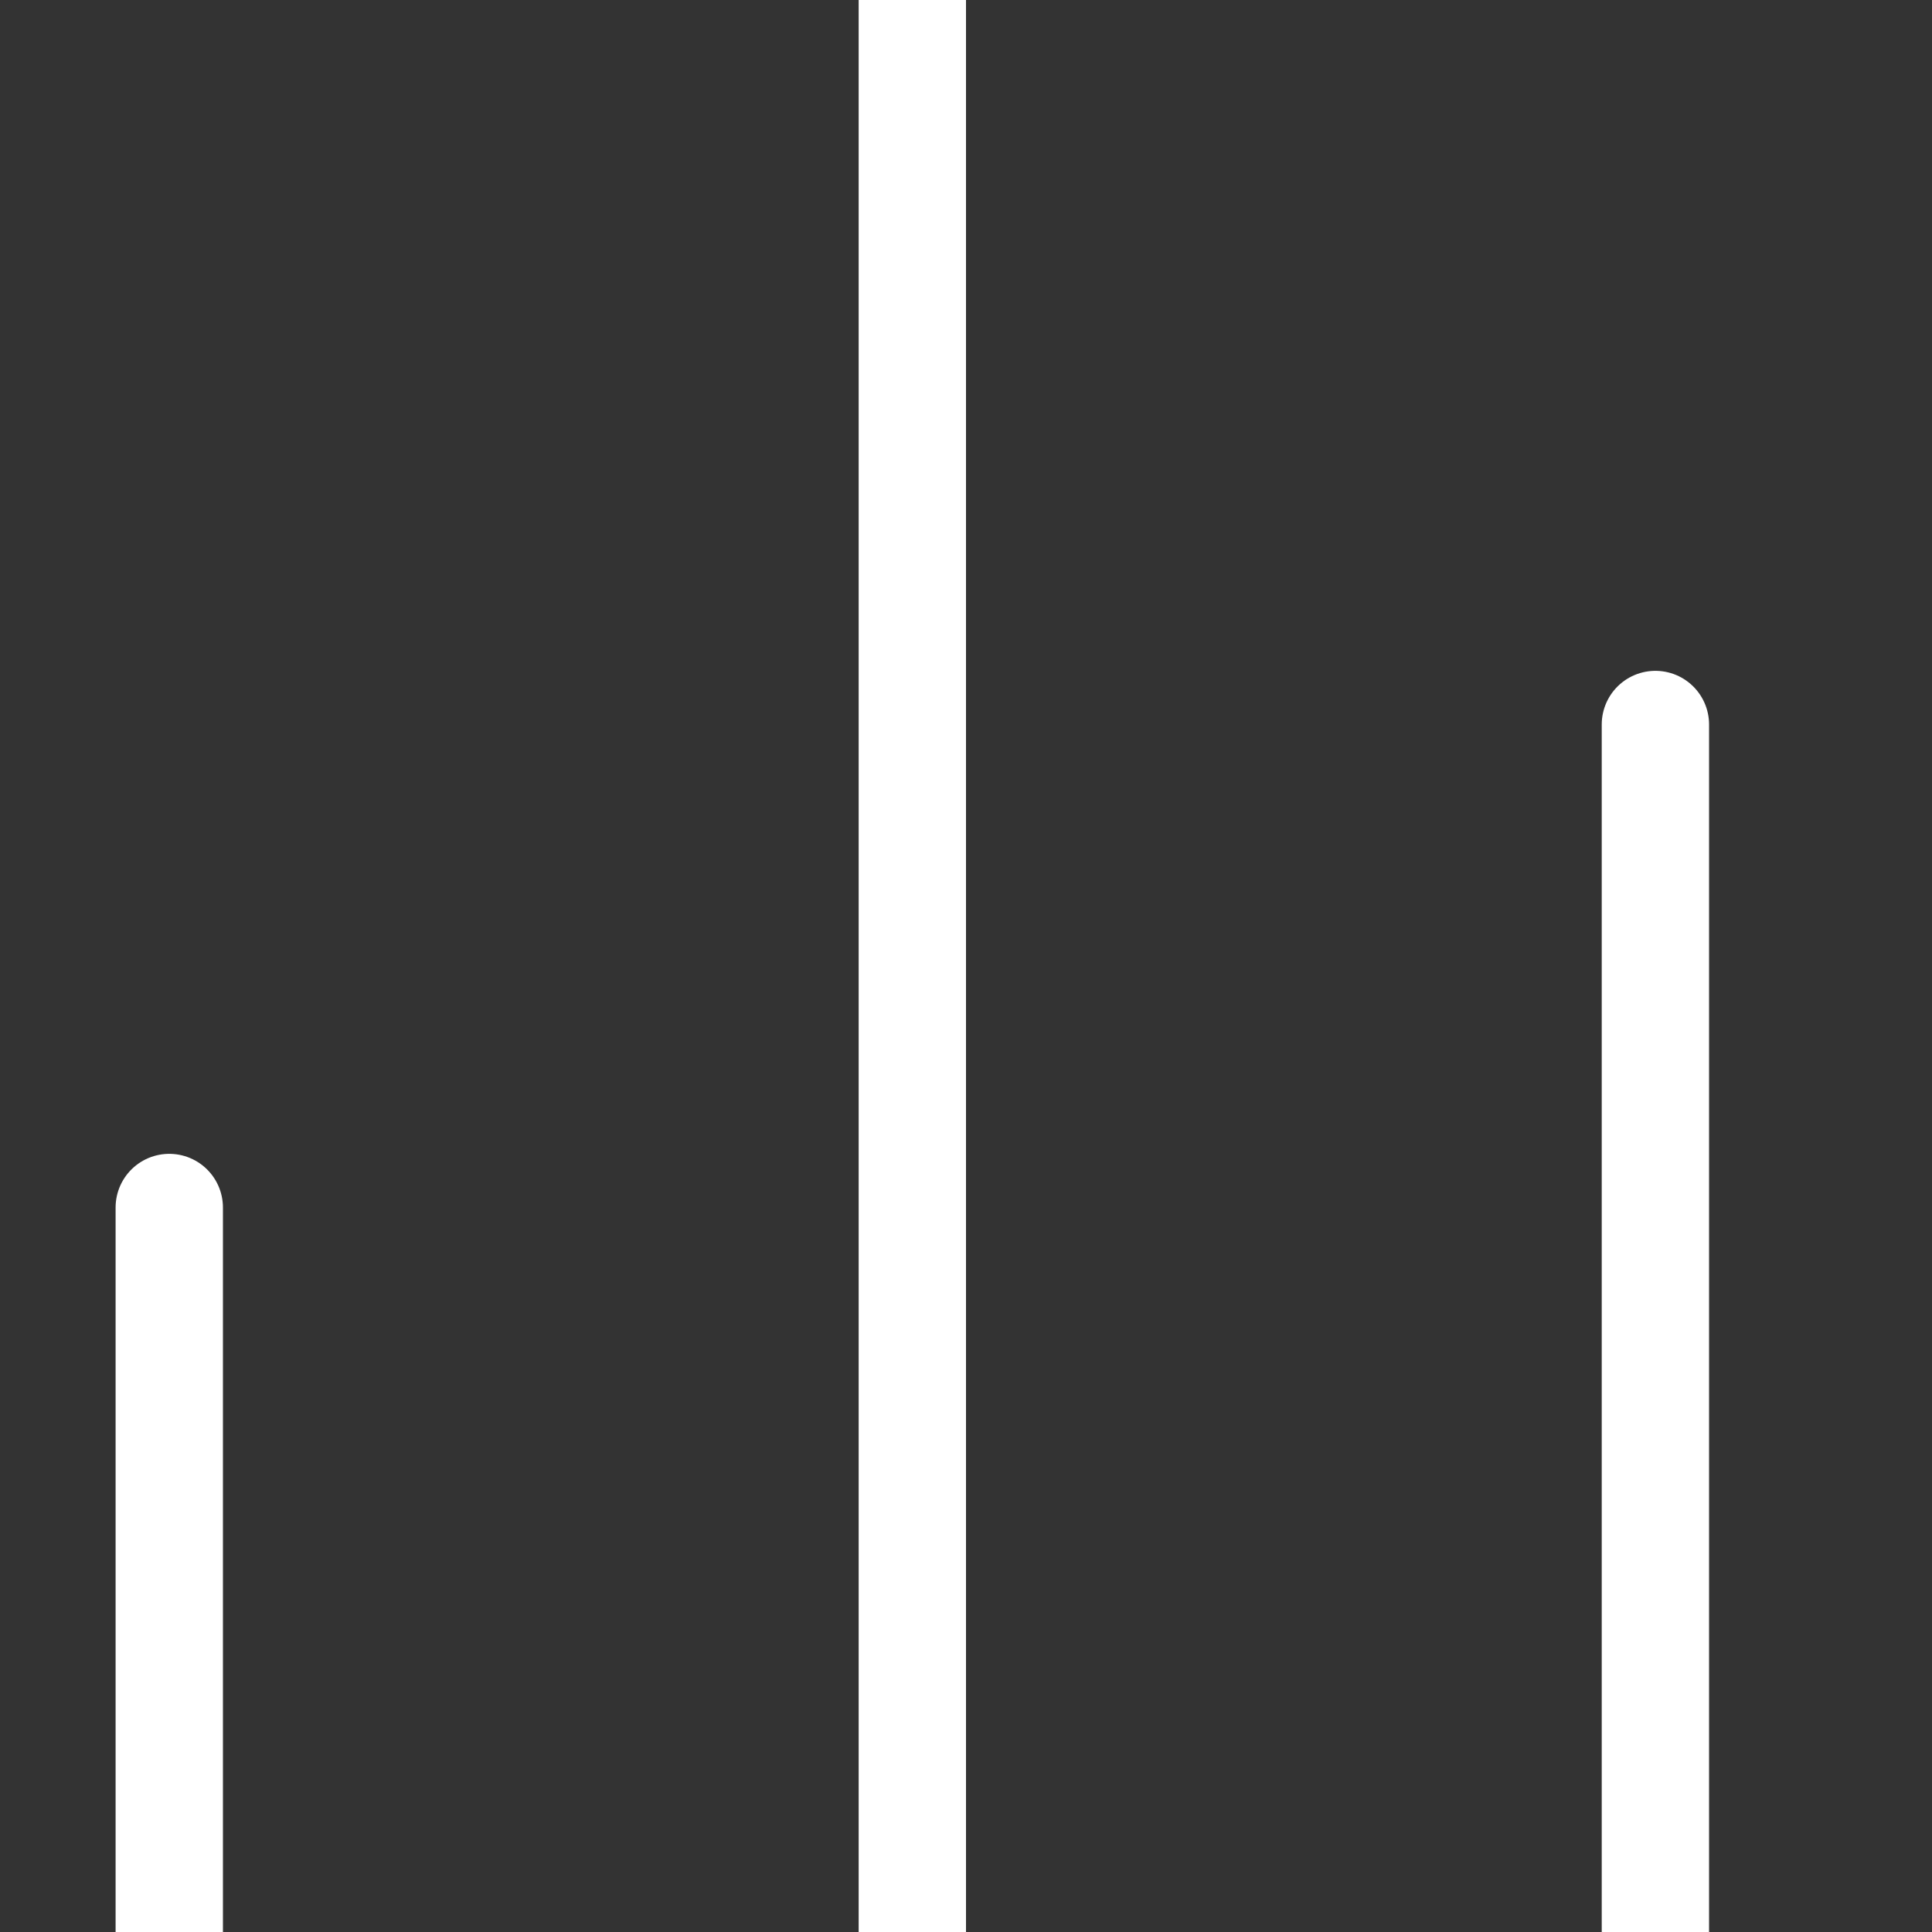 <?xml version="1.0" encoding="UTF-8"?>
<svg width="18px" height="18px" viewBox="0 0 18 18" version="1.1" xmlns="http://www.w3.org/2000/svg" xmlns:xlink="http://www.w3.org/1999/xlink">
    <rect x="0" y="0" width="18" height="18" fill="#333333" stroke="none"/>
    <title>Chart icon</title>
    <g id="Chart-icon" stroke="none" stroke-width="1" fill="none" fill-rule="evenodd" stroke-linecap="round" stroke-linejoin="round">
        <line x1="15.423" y1="18" x2="15.423" y2="6.75" id="Path" stroke="#FFFFFF"></line>
        <line x1="8.5" y1="18" x2="8.5" y2="0" id="Path" stroke="#FFFFFF"></line>
        <line x1="1.577" y1="18" x2="1.577" y2="11.25" id="Path" stroke="#FFFFFF"></line>
    </g>
</svg>